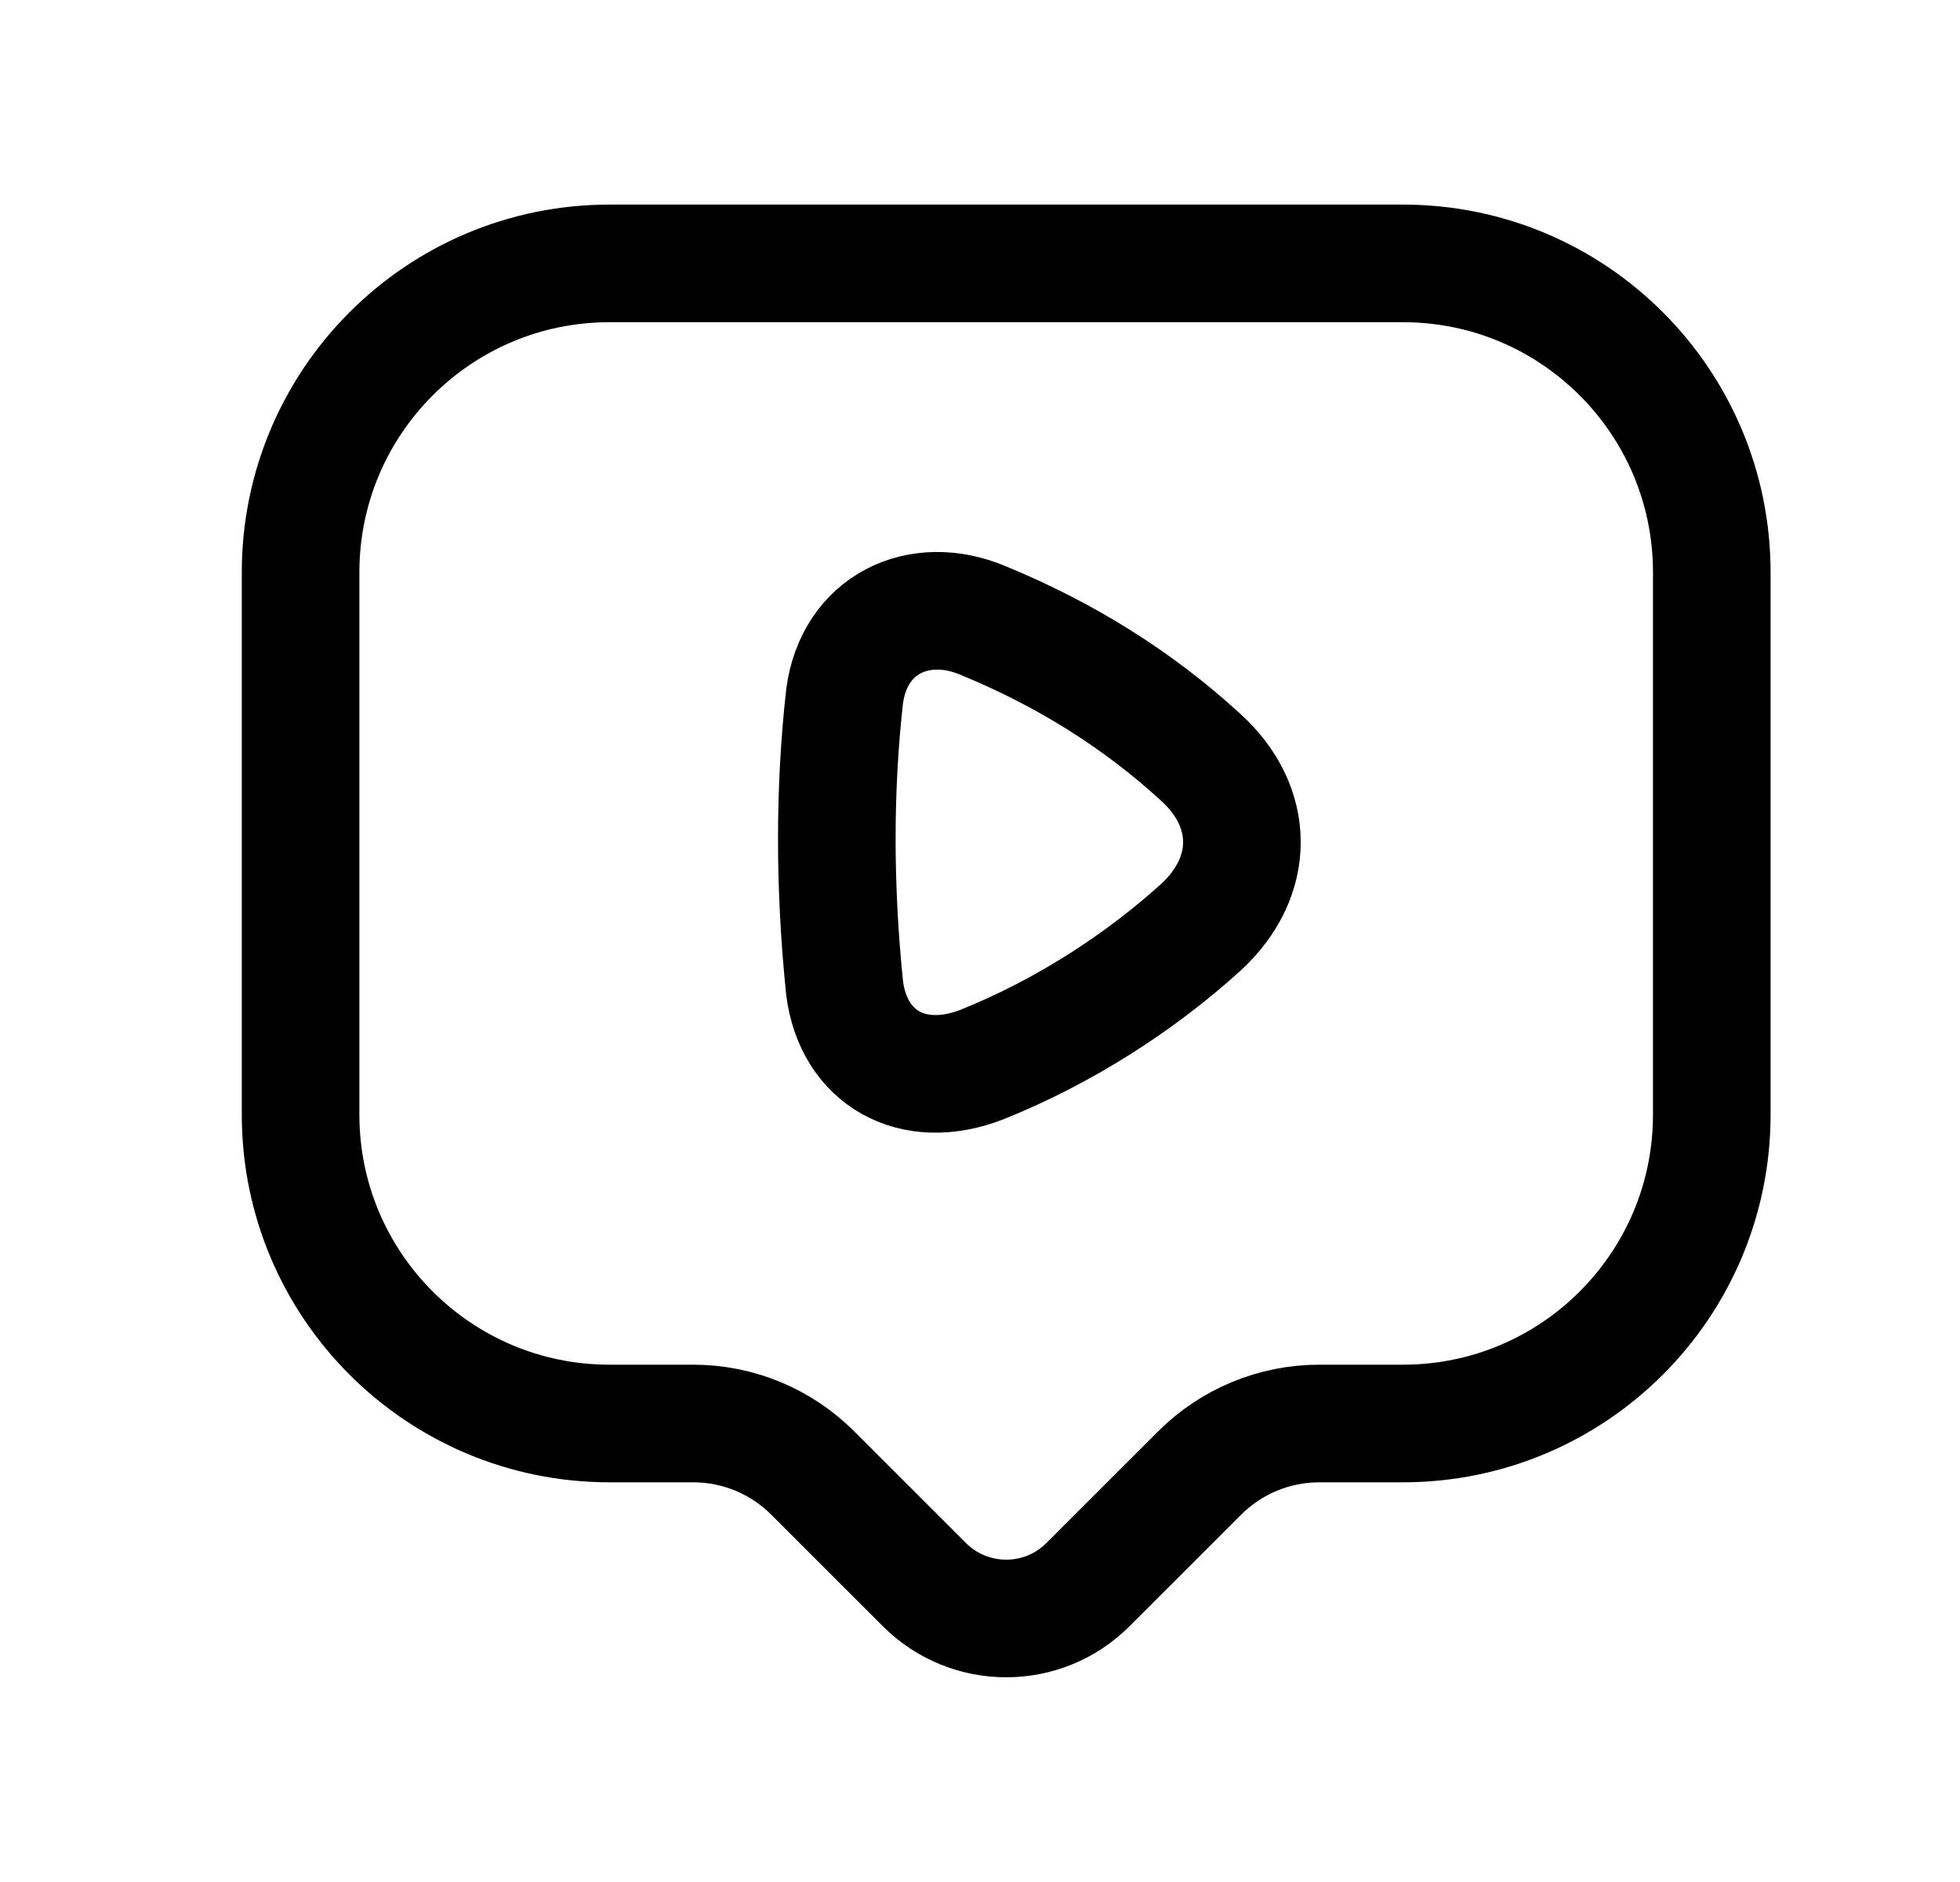 <svg width="25" height="24" viewBox="0 0 25 24" fill="none" xmlns="http://www.w3.org/2000/svg">
<path d="M11.789 20.206L10.367 18.785C9.963 18.38 9.414 18.153 8.842 18.153H7.774C5.598 18.153 3.834 16.389 3.834 14.214V7.299C3.834 5.123 5.598 3.359 7.774 3.359H17.895C20.071 3.359 21.834 5.123 21.834 7.299V14.214C21.834 16.389 20.071 18.153 17.895 18.153H16.827C16.255 18.153 15.706 18.38 15.301 18.785L13.879 20.206C13.302 20.784 12.367 20.784 11.789 20.206Z" stroke="black" stroke-width="1.5" stroke-linecap="round" stroke-linejoin="round"/>
<path fill-rule="evenodd" clip-rule="evenodd" d="M15.315 11.827C14.548 12.521 13.589 13.147 12.534 13.572C11.636 13.926 10.884 13.485 10.773 12.599C10.639 11.294 10.642 10.046 10.773 8.88C10.894 7.96 11.723 7.57 12.534 7.911C13.573 8.337 14.505 8.914 15.315 9.657C16.008 10.284 16.024 11.176 15.315 11.827Z" stroke="black" stroke-width="1.5" stroke-linecap="round" stroke-linejoin="round"/>
</svg>